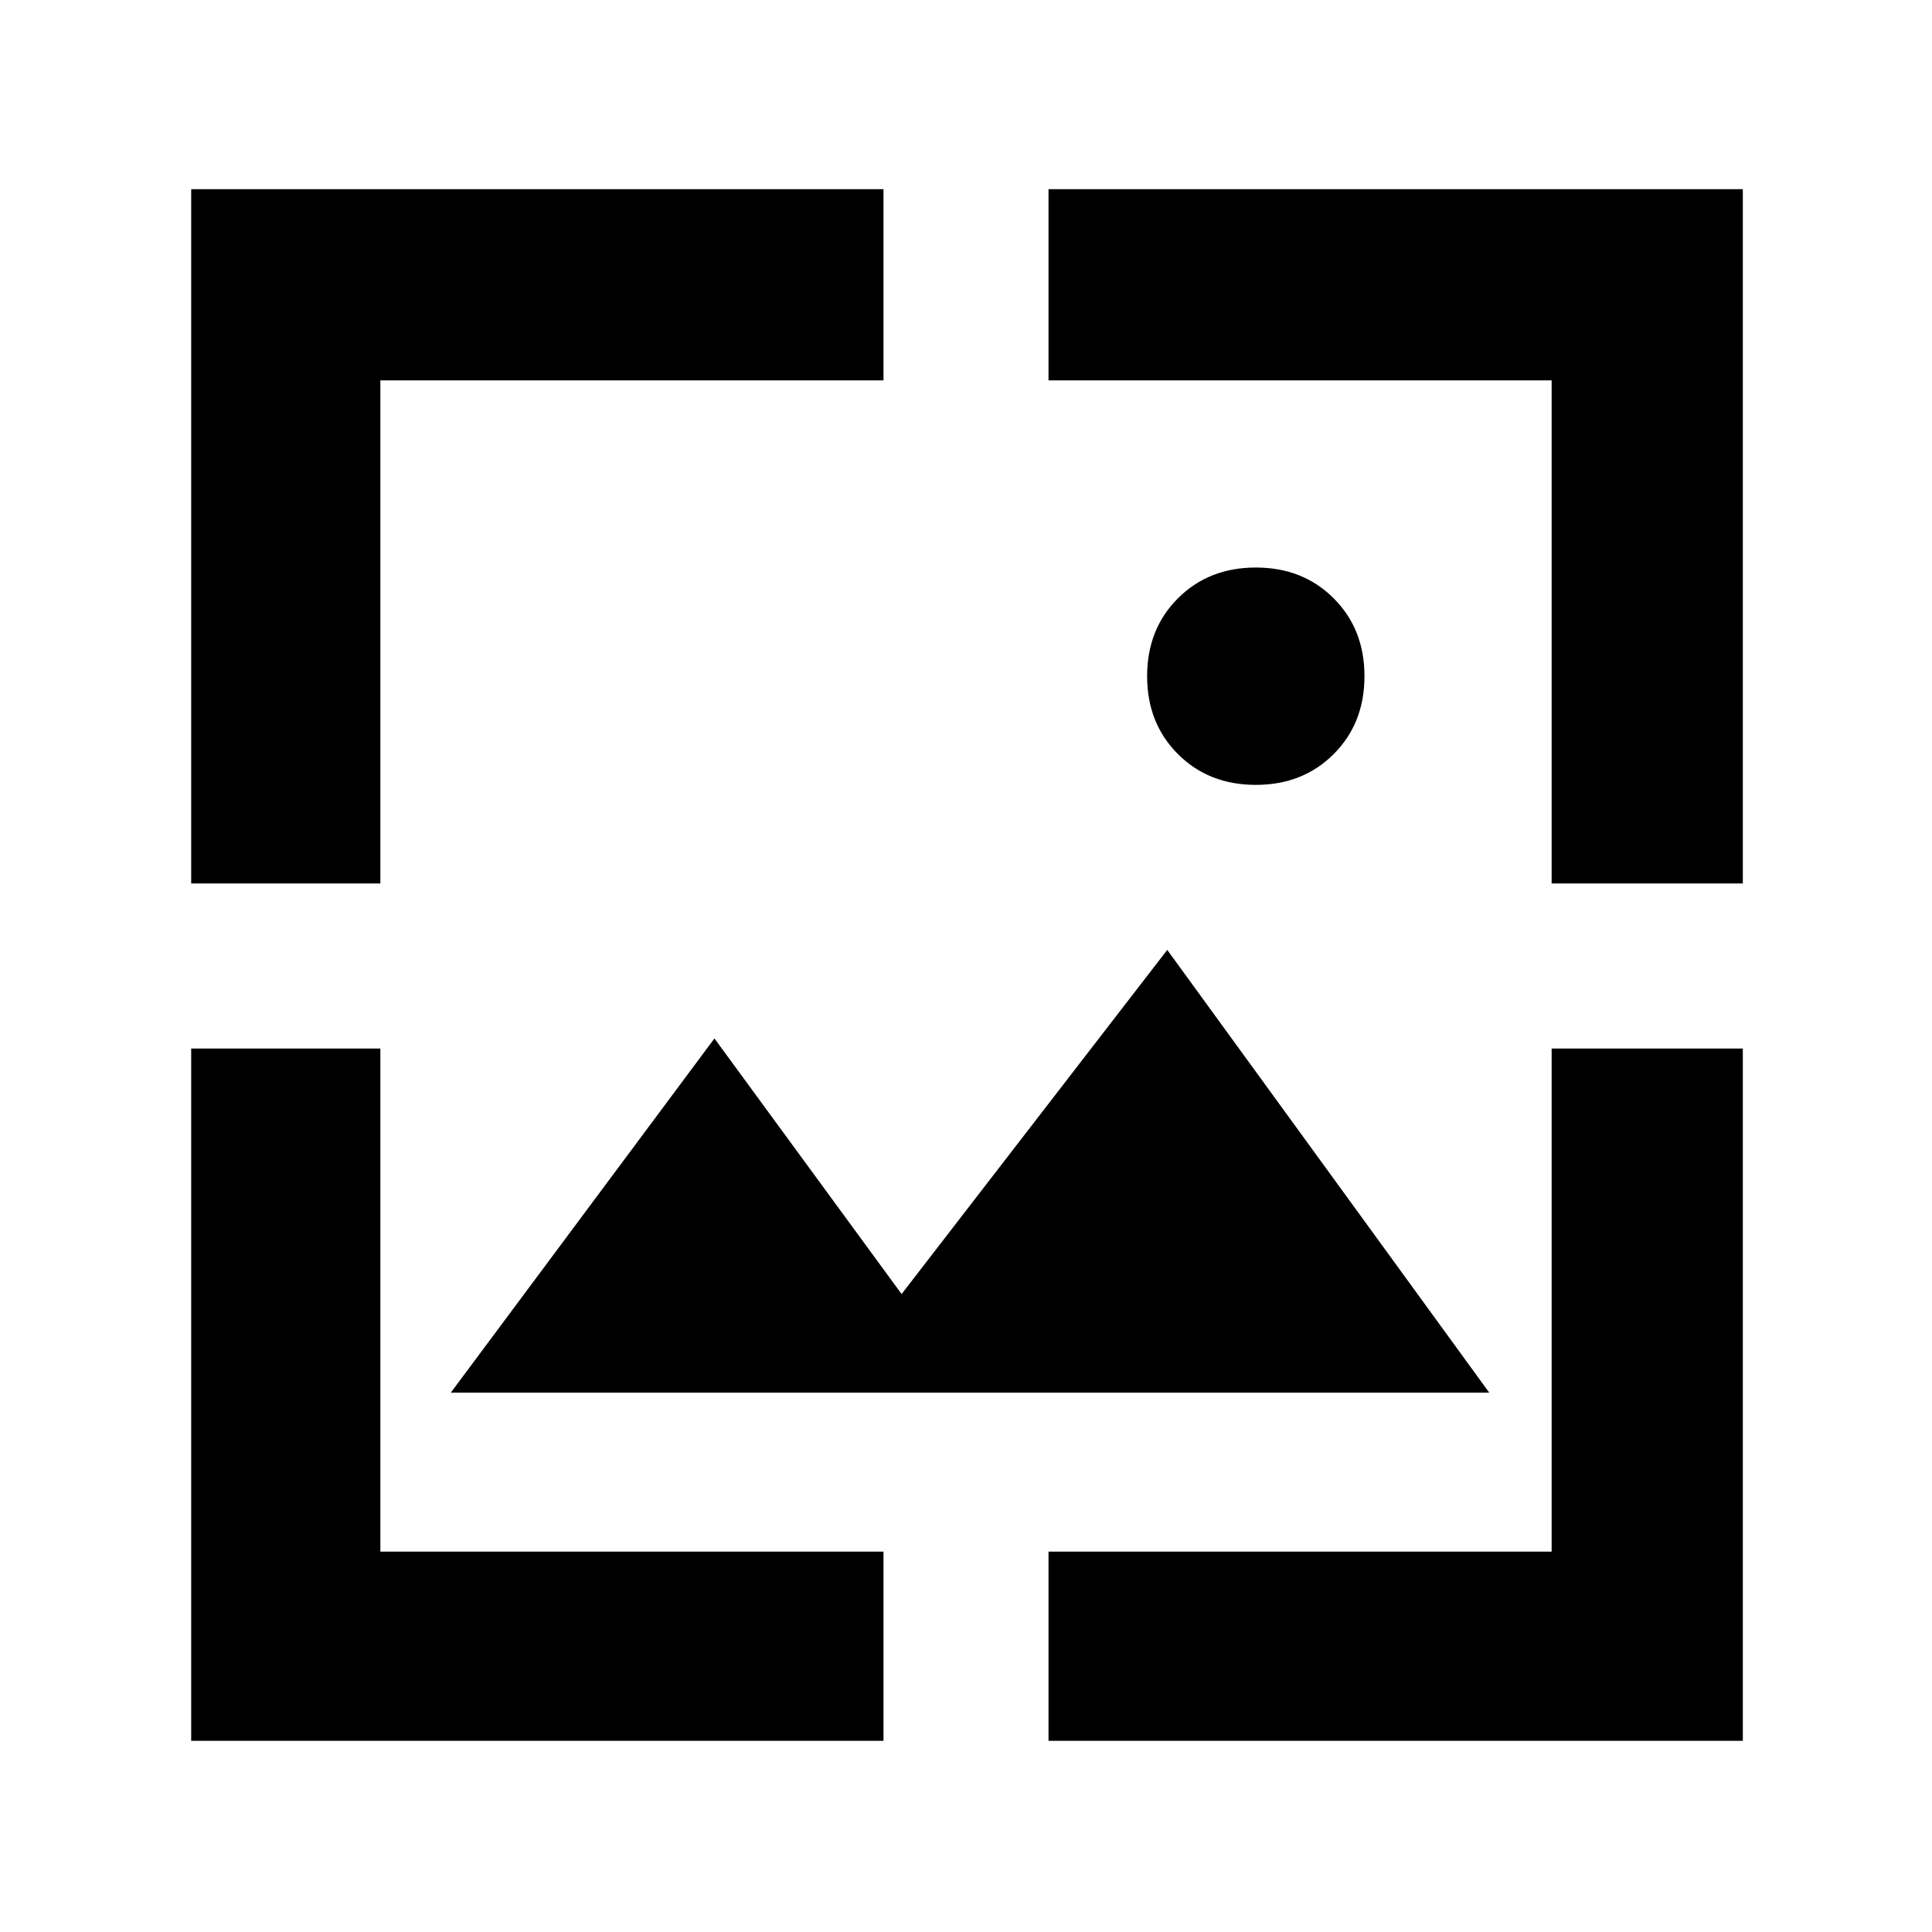 <svg xmlns="http://www.w3.org/2000/svg" width="48" height="48" viewBox="0 96 960 960"><path d="M624 486q-23.4 0-38.7-15.3Q570 455.4 570 432q0-23.4 15.3-38.7Q600.6 378 624 378q23.4 0 38.7 15.3Q678 408.6 678 432q0 23.4-15.3 38.7Q647.4 486 624 486ZM95 535V190h344v95H189v250H95Zm0 426V617h94v250h250v94H95Zm676-426V285H521v-95h345v345h-95ZM521 961v-94h250V617h95v344H521ZM224 788l131-176 93 127 132-171 160 220H224Z"/></svg>